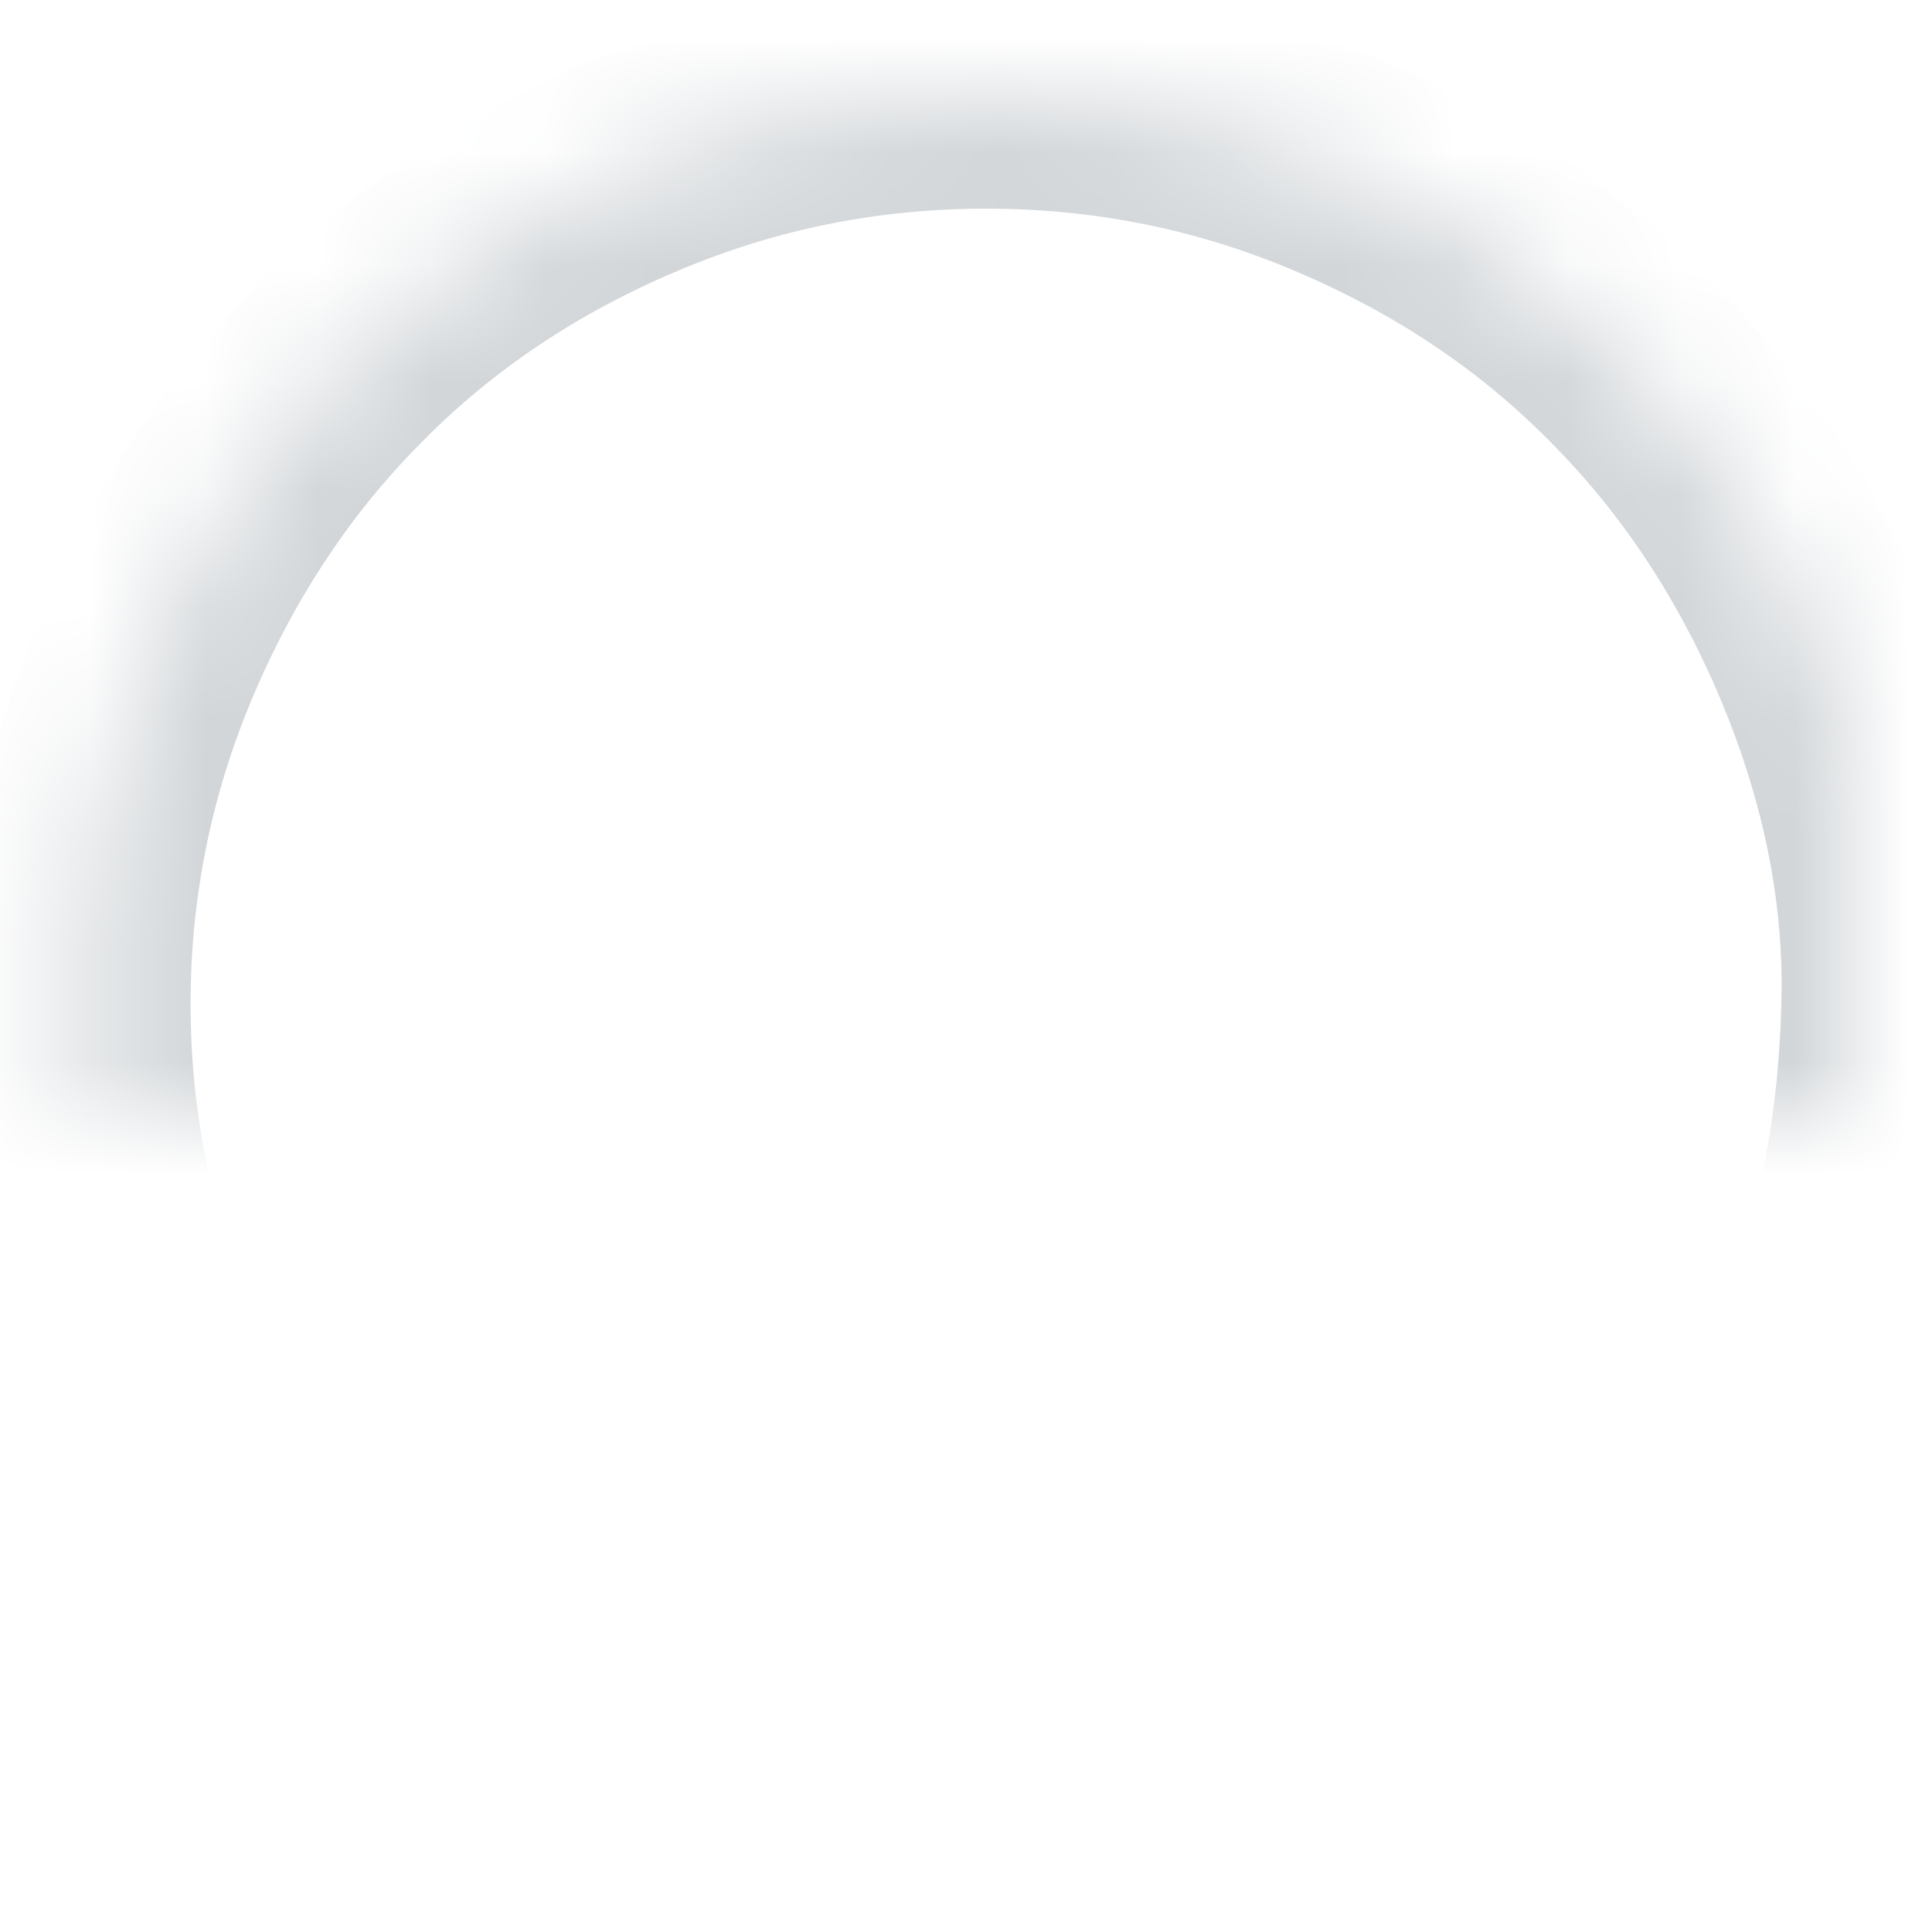 <?xml version="1.0" encoding="UTF-8" standalone="no"?>
<svg width="17px" height="17px" viewBox="0 0 17 17" version="1.1" xmlns="http://www.w3.org/2000/svg" xmlns:xlink="http://www.w3.org/1999/xlink">
    <!-- Generator: sketchtool 40.3 (33839) - http://www.bohemiancoding.com/sketch -->
    <title>D765CD12-9F1F-475C-98FE-690E21FC8B7B</title>
    <desc>Created with sketchtool.</desc>
    <defs>
        <path d="M8.387,7 C9.476,7 10.514,7.21 11.503,7.631 C12.493,8.051 13.342,8.62 14.051,9.337 C14.768,10.054 15.336,10.907 15.757,11.896 C16.177,12.886 16.387,13.867 16.387,14.839 C16.379,15.812 16.243,16.706 15.979,17.522 C15.468,19.089 14.525,20.391 13.148,21.43 C11.763,22.477 10.176,23 8.387,23 C7.299,23 6.261,22.79 5.272,22.369 C4.282,21.949 3.433,21.38 2.724,20.663 C2.007,19.946 1.438,19.093 1.018,18.104 C0.598,17.114 0.387,16.08 0.387,15 C0.387,13.92 0.598,12.886 1.018,11.896 C1.438,10.907 2.007,10.054 2.724,9.337 C3.433,8.62 4.282,8.051 5.272,7.631 C6.261,7.21 7.299,7 8.387,7 L8.387,7 Z" id="path-1"></path>
        <mask id="mask-2" maskContentUnits="userSpaceOnUse" maskUnits="objectBoundingBox" x="0" y="0" width="16" height="16" fill="white">
            <use xlink:href="#path-1"></use>
        </mask>
    </defs>
    <g id="Page-1" stroke="none" stroke-width="1" fill="none" fill-rule="evenodd">
        <g id="01_Sign-In" transform="translate(-578, -639)" stroke="#D2D6D9" stroke-width="2">
            <g id="Already-a-member" transform="translate(384, 203)">
                <g id="Remember-me-+-check-circle-2" transform="translate(194.29, 429.836)">
                    <use id="checkbox" mask="url(#mask-2)" xlink:href="#path-1"></use>
                </g>
            </g>
        </g>
    </g>
</svg>